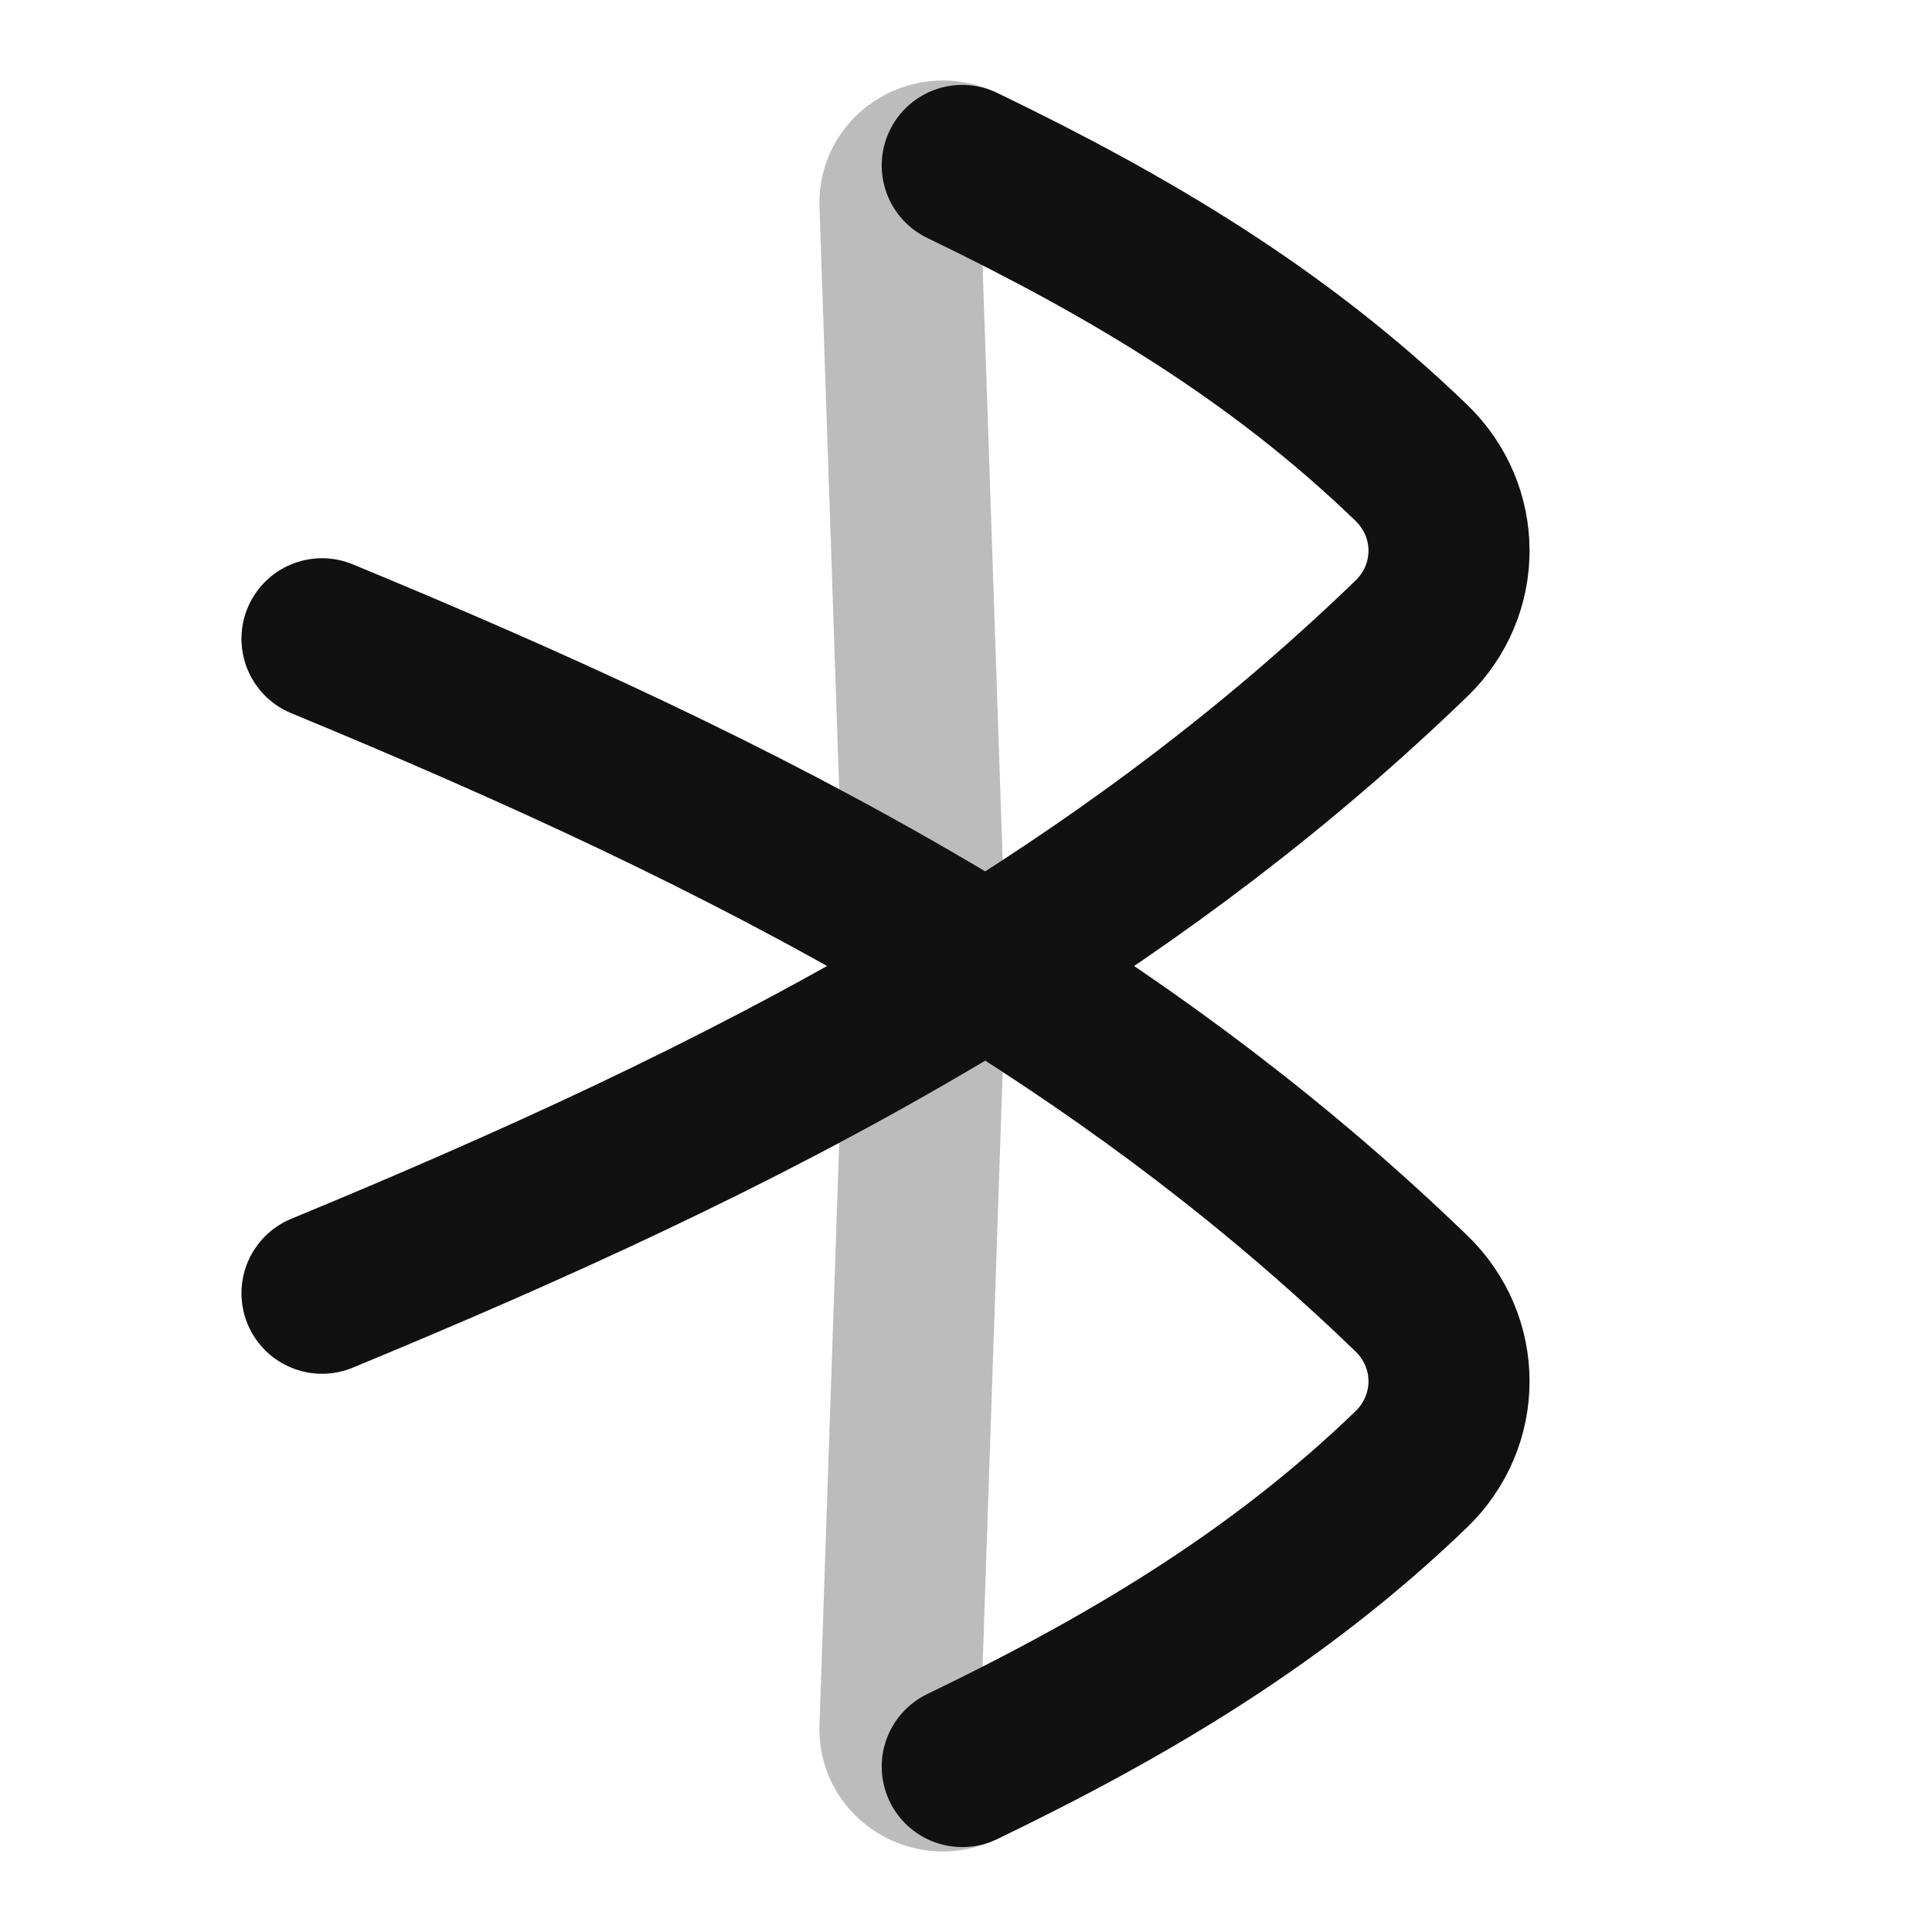 <svg width="24" height="24" viewBox="0 0 24 24" fill="none" xmlns="http://www.w3.org/2000/svg">
<path opacity="0.28" d="M4 7.935C6.614 9.015 9.125 10.157 11.484 11.54M11.484 11.54C11.741 11.69 11.996 11.844 12.249 12M11.484 11.54L11.179 2.517C11.179 2.133 11.597 1.884 11.953 2.055C14.008 3.047 15.874 4.148 17.53 5.747C18.157 6.351 18.157 7.331 17.53 7.935C15.887 9.521 14.119 10.845 12.249 12M11.484 11.54V12.46M12.249 12C14.119 13.155 15.887 14.479 17.53 16.065C18.157 16.669 18.157 17.649 17.53 18.253C15.875 19.85 14.002 20.956 11.953 21.945C11.597 22.116 11.179 21.867 11.179 21.483L11.484 12.46M12.249 12C11.996 12.156 11.741 12.31 11.484 12.46M11.484 12.46C9.125 13.843 6.614 14.985 4 16.065" stroke="#111111" stroke-width="2" stroke-linecap="round" stroke-linejoin="round"/>
<path d="M11.953 21.945C14.002 20.956 15.875 19.85 17.53 18.254C18.157 17.649 18.157 16.669 17.53 16.065C15.887 14.479 14.119 13.155 12.249 12M11.953 2.055C14.008 3.047 15.874 4.148 17.53 5.747C18.157 6.351 18.157 7.331 17.53 7.935C15.887 9.521 14.119 10.845 12.249 12M4 7.935C6.614 9.015 9.125 10.157 11.484 11.54C11.741 11.69 11.996 11.844 12.249 12M12.249 12C11.996 12.156 11.741 12.31 11.484 12.46C9.125 13.844 6.614 14.985 4 16.065" stroke="#111111" stroke-width="2" stroke-linecap="round" stroke-linejoin="round"/>
</svg>
